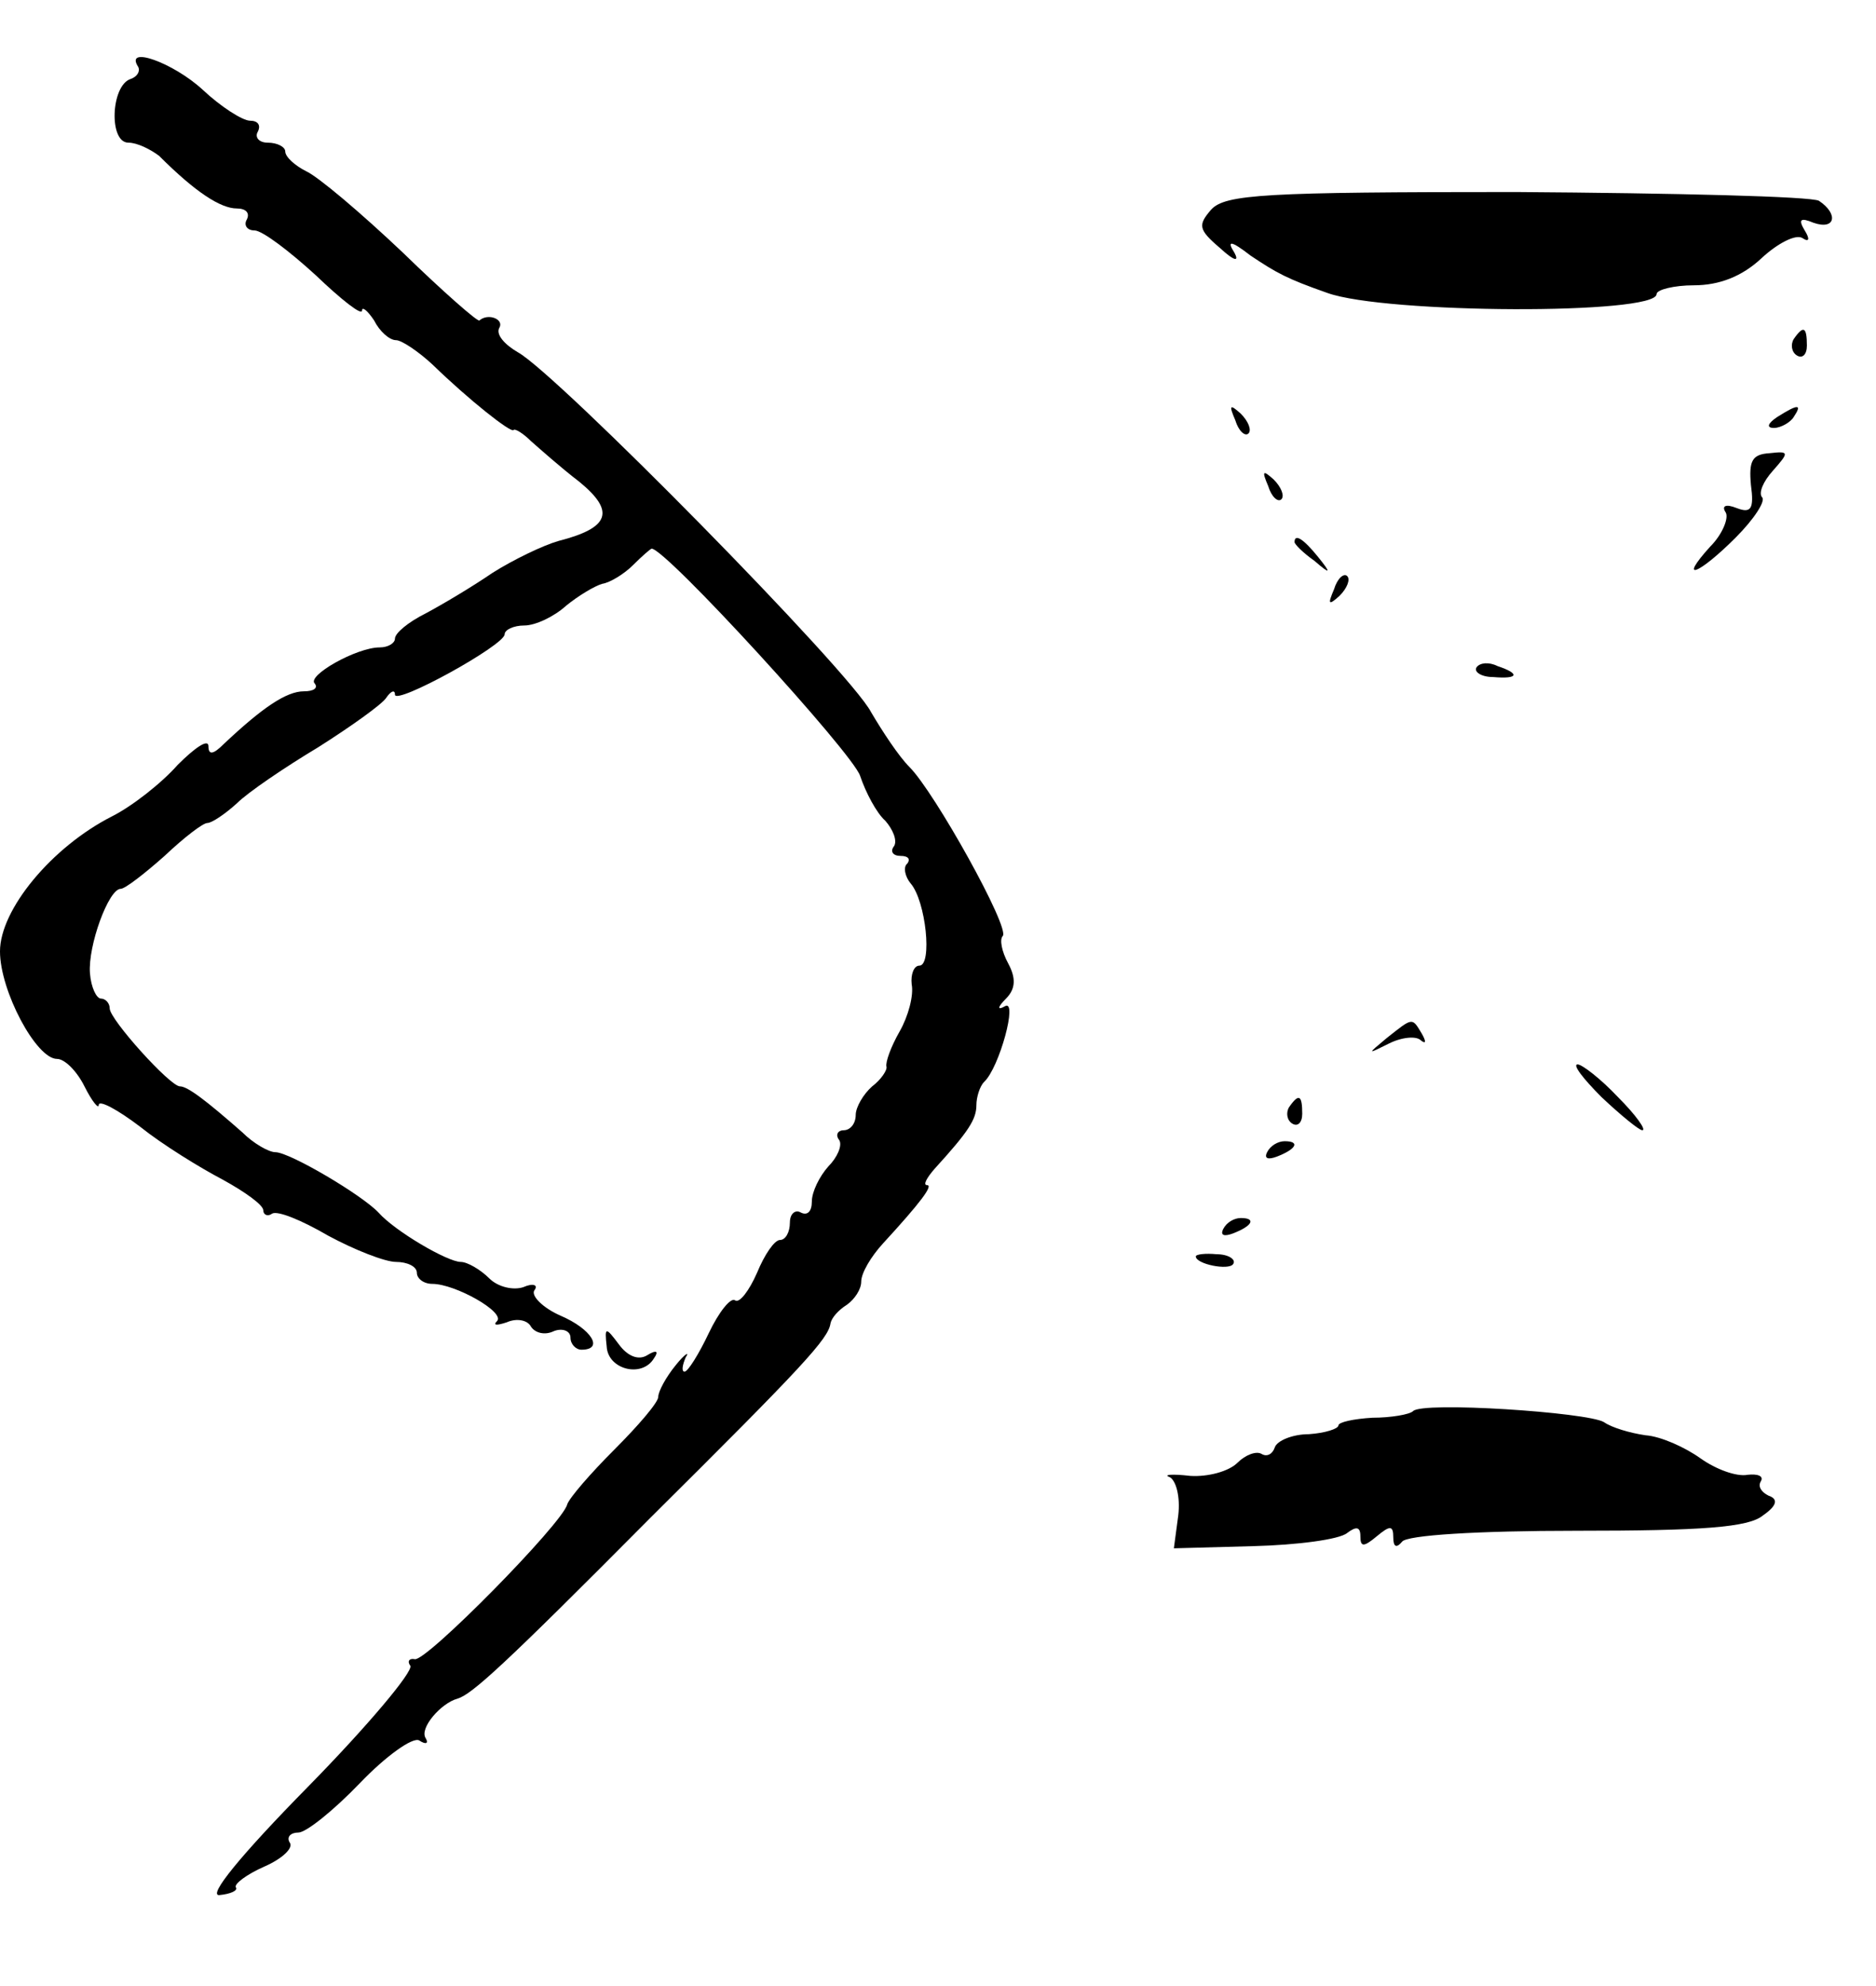 <?xml version="1.0" standalone="no"?>
<!DOCTYPE svg PUBLIC "-//W3C//DTD SVG 20010904//EN"
 "http://www.w3.org/TR/2001/REC-SVG-20010904/DTD/svg10.dtd">
<svg version="1.0" xmlns="http://www.w3.org/2000/svg"
 width="171pt" height="181pt" viewBox="0 0 171 181"
 preserveAspectRatio="xMidYMid meet">
<g transform="translate(0,181) scale(0.1,-0.1)"
fill="#000000" stroke="none">
<path d="M126 1749 c2 -4 -1 -9 -7 -11 -18 -6 -20 -58 -2 -58 8 0 20 -6 28
-12 33 -33 56 -48 71 -48 8 0 12 -4 9 -10 -3 -5 0 -10 7 -10 7 0 32 -19 56
-41 23 -22 42 -37 42 -32 0 4 5 0 11 -9 5 -10 14 -18 20 -18 5 0 20 -10 33
-22 34 -33 71 -62 74 -60 1 2 9 -3 16 -10 8 -7 27 -24 44 -37 33 -27 28 -42
-19 -54 -14 -4 -41 -17 -60 -29 -19 -13 -46 -29 -61 -37 -16 -8 -28 -18 -28
-23 0 -4 -6 -8 -14 -8 -21 0 -67 -26 -59 -33 3 -4 -1 -7 -10 -7 -16 0 -38 -15
-73 -48 -10 -10 -14 -10 -14 -2 0 7 -12 -1 -28 -17 -15 -17 -42 -38 -60 -47
-55 -28 -102 -85 -102 -123 0 -36 33 -98 52 -98 7 0 18 -11 25 -25 7 -14 13
-21 13 -17 0 5 17 -4 38 -20 20 -16 54 -37 75 -48 20 -11 37 -23 37 -28 0 -4
4 -6 8 -3 5 3 27 -6 51 -20 24 -13 52 -24 62 -24 10 0 19 -4 19 -10 0 -5 6
-10 14 -10 21 0 67 -26 59 -34 -4 -4 0 -4 9 -1 9 4 19 2 22 -4 4 -6 13 -8 21
-4 8 3 15 0 15 -6 0 -6 5 -11 10 -11 21 0 9 19 -19 31 -16 7 -27 18 -24 23 4
5 -1 7 -10 3 -9 -3 -23 0 -31 8 -8 8 -20 15 -26 15 -12 0 -60 28 -75 45 -15
16 -81 55 -94 55 -6 0 -20 8 -30 18 -33 29 -50 42 -57 42 -9 0 -64 61 -64 71
0 5 -4 9 -8 9 -4 0 -9 10 -10 23 -2 25 17 77 28 77 4 0 22 14 40 30 18 17 35
30 39 30 4 0 16 8 27 18 10 10 44 33 74 51 30 19 58 39 62 45 4 6 8 8 8 3 0
-10 100 45 100 55 0 4 8 8 18 8 10 0 27 8 38 18 11 9 26 18 33 20 7 1 20 9 28
17 8 8 16 15 17 15 13 0 183 -186 190 -207 5 -15 15 -34 23 -41 7 -8 11 -18 8
-23 -4 -5 -1 -9 6 -9 7 0 9 -3 6 -7 -4 -3 -2 -12 3 -18 14 -16 20 -75 8 -75
-5 0 -8 -8 -7 -17 2 -10 -3 -29 -11 -43 -8 -14 -13 -28 -12 -32 1 -3 -5 -12
-13 -18 -8 -7 -15 -19 -15 -26 0 -8 -5 -14 -11 -14 -5 0 -8 -4 -4 -9 3 -5 -2
-16 -10 -24 -8 -9 -15 -23 -15 -32 0 -9 -4 -13 -10 -10 -5 3 -10 -1 -10 -9 0
-9 -4 -16 -9 -16 -5 0 -14 -13 -21 -30 -7 -16 -16 -28 -20 -25 -4 3 -15 -11
-24 -30 -9 -19 -19 -35 -22 -35 -3 0 -2 6 1 13 4 6 -1 3 -9 -7 -9 -11 -16 -24
-16 -29 0 -5 -18 -26 -40 -48 -22 -22 -41 -44 -43 -50 -4 -17 -129 -144 -139
-141 -5 1 -7 -2 -4 -6 3 -5 -39 -55 -93 -110 -62 -63 -92 -100 -81 -99 10 1
17 4 15 7 -2 3 10 12 26 19 16 7 27 17 23 22 -3 5 1 9 8 9 7 0 32 20 56 45 24
25 48 42 54 39 6 -4 9 -3 6 2 -6 9 14 32 29 36 13 4 40 28 176 165 140 139
162 163 164 177 1 5 7 12 15 17 7 5 13 14 13 21 0 8 9 23 20 35 34 37 46 53
40 53 -4 0 0 7 7 15 31 34 38 45 38 58 0 7 3 17 7 21 14 13 31 76 19 69 -7 -4
-7 -1 1 7 9 9 9 19 2 32 -6 11 -8 22 -5 25 7 7 -62 131 -85 154 -10 10 -25 33
-35 50 -19 37 -287 309 -322 328 -12 7 -20 16 -17 22 5 8 -10 14 -18 7 -1 -2
-33 26 -70 62 -38 36 -77 69 -88 74 -10 5 -19 13 -19 18 0 4 -7 8 -16 8 -8 0
-12 5 -9 10 3 6 0 10 -7 10 -7 0 -27 13 -43 28 -27 25 -72 41 -59 21z"/>
<path d="M1104 1619 c-12 -14 -12 -18 8 -35 13 -12 18 -13 13 -4 -7 11 -3 11
15 -3 24 -16 33 -21 70 -34 53 -19 300 -20 300 -1 0 4 16 8 34 8 23 0 44 8 62
25 14 13 31 22 37 18 6 -4 7 -1 2 7 -6 10 -4 12 8 7 20 -7 23 8 5 20 -7 4
-131 7 -276 8 -229 0 -265 -2 -278 -16z"/>
<path d="M1635 1501 c-3 -5 -2 -12 3 -15 5 -3 9 1 9 9 0 17 -3 19 -12 6z"/>
<path d="M1126 1427 c3 -10 9 -15 12 -12 3 3 0 11 -7 18 -10 9 -11 8 -5 -6z"/>
<path d="M1620 1430 c-9 -6 -10 -10 -3 -10 6 0 15 5 18 10 8 12 4 12 -15 0z"/>
<path d="M1596 1368 c3 -22 0 -26 -13 -21 -10 4 -14 2 -10 -4 3 -5 -3 -20 -14
-31 -30 -33 -11 -26 23 8 17 17 28 34 24 37 -3 4 1 14 10 24 15 17 15 18 -3
16 -16 -1 -19 -7 -17 -29z"/>
<path d="M1156 1367 c3 -10 9 -15 12 -12 3 3 0 11 -7 18 -10 9 -11 8 -5 -6z"/>
<path d="M1180 1316 c0 -2 8 -10 18 -17 15 -13 16 -12 3 4 -13 16 -21 21 -21
13z"/>
<path d="M1216 1273 c-6 -14 -5 -15 5 -6 7 7 10 15 7 18 -3 3 -9 -2 -12 -12z"/>
<path d="M1346 1202 c-3 -4 4 -9 15 -9 23 -2 25 3 4 10 -8 4 -16 3 -19 -1z"/>
<path d="M1264 864 c-18 -15 -18 -15 2 -5 12 6 25 7 29 3 5 -4 5 -1 1 6 -9 15
-8 15 -32 -4z"/>
<path d="M1460 810 c17 -16 34 -30 37 -30 4 0 -6 14 -22 30 -16 17 -33 30 -37
30 -5 0 5 -13 22 -30z"/>
<path d="M1175 801 c-3 -5 -2 -12 3 -15 5 -3 9 1 9 9 0 17 -3 19 -12 6z"/>
<path d="M1155 760 c-3 -6 1 -7 9 -4 18 7 21 14 7 14 -6 0 -13 -4 -16 -10z"/>
<path d="M1115 690 c-3 -6 1 -7 9 -4 18 7 21 14 7 14 -6 0 -13 -4 -16 -10z"/>
<path d="M1090 665 c0 -7 30 -13 34 -7 3 4 -4 9 -15 9 -10 1 -19 0 -19 -2z"/>
<path d="M553 583 c1 -21 32 -29 43 -11 5 7 2 8 -6 3 -8 -5 -18 -1 -26 10 -12
16 -13 16 -11 -2z"/>
<path d="M1288 524 c-3 -3 -20 -6 -37 -6 -17 -1 -31 -4 -31 -7 0 -3 -12 -7
-27 -8 -15 0 -29 -6 -31 -12 -2 -6 -7 -9 -12 -6 -5 3 -15 -1 -22 -8 -8 -8 -27
-13 -43 -12 -17 2 -25 1 -19 -1 6 -3 10 -18 8 -35 l-4 -30 73 2 c39 1 78 6 85
12 8 6 12 6 12 -3 0 -10 3 -10 15 0 12 10 15 10 15 -1 0 -9 3 -10 8 -4 4 6 69
10 159 10 114 0 157 3 170 14 13 9 14 15 5 18 -6 3 -10 8 -7 13 3 5 -3 7 -12
6 -10 -2 -29 5 -43 15 -14 10 -36 20 -50 21 -14 2 -31 7 -38 12 -15 9 -166 19
-174 10z"/>
</g>
</svg>
